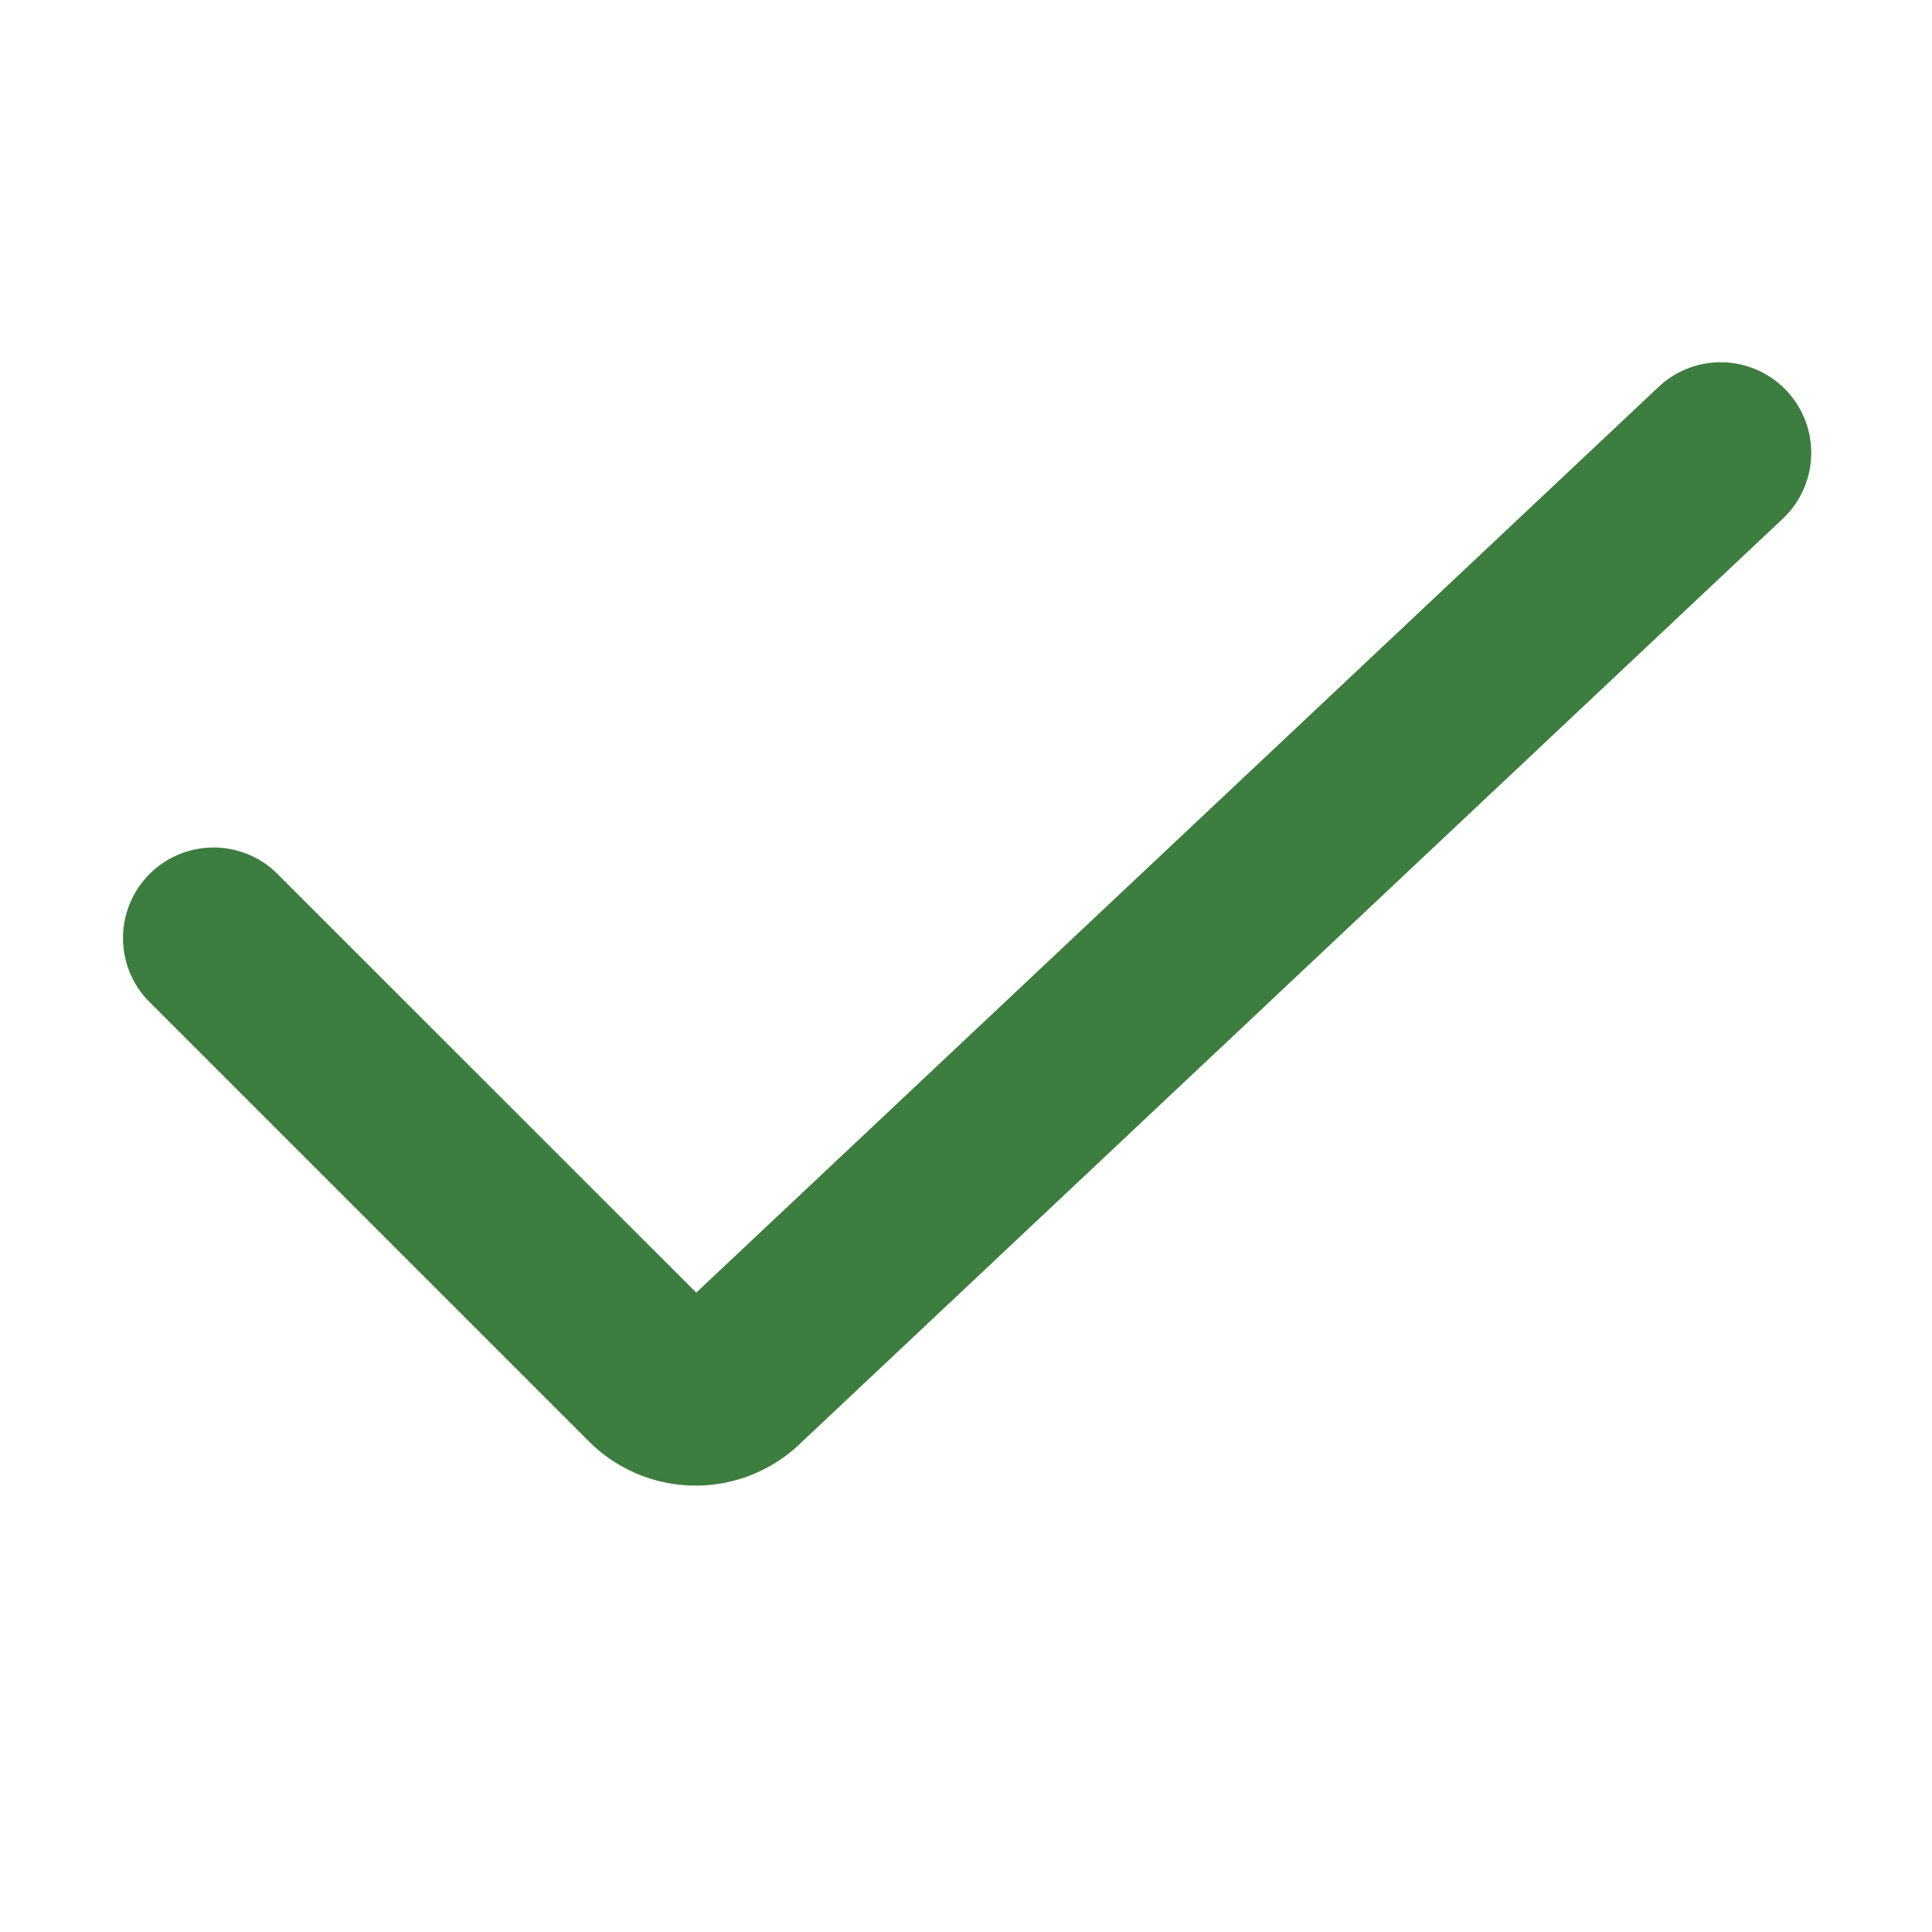 <svg xmlns="http://www.w3.org/2000/svg" viewBox="0 0 16 16"><path clip-rule="evenodd" d="M14.796 3.236a.75.75 0 0 1-.032 1.06l-8.147 7.668a1.25 1.25 0 0 1-1.74-.027L1.22 8.28a.75.75 0 0 1 1.06-1.06l3.486 3.485 7.97-7.501a.75.75 0 0 1 1.06.032z" fill="#3D7D3F" fill-rule="evenodd"/></svg>